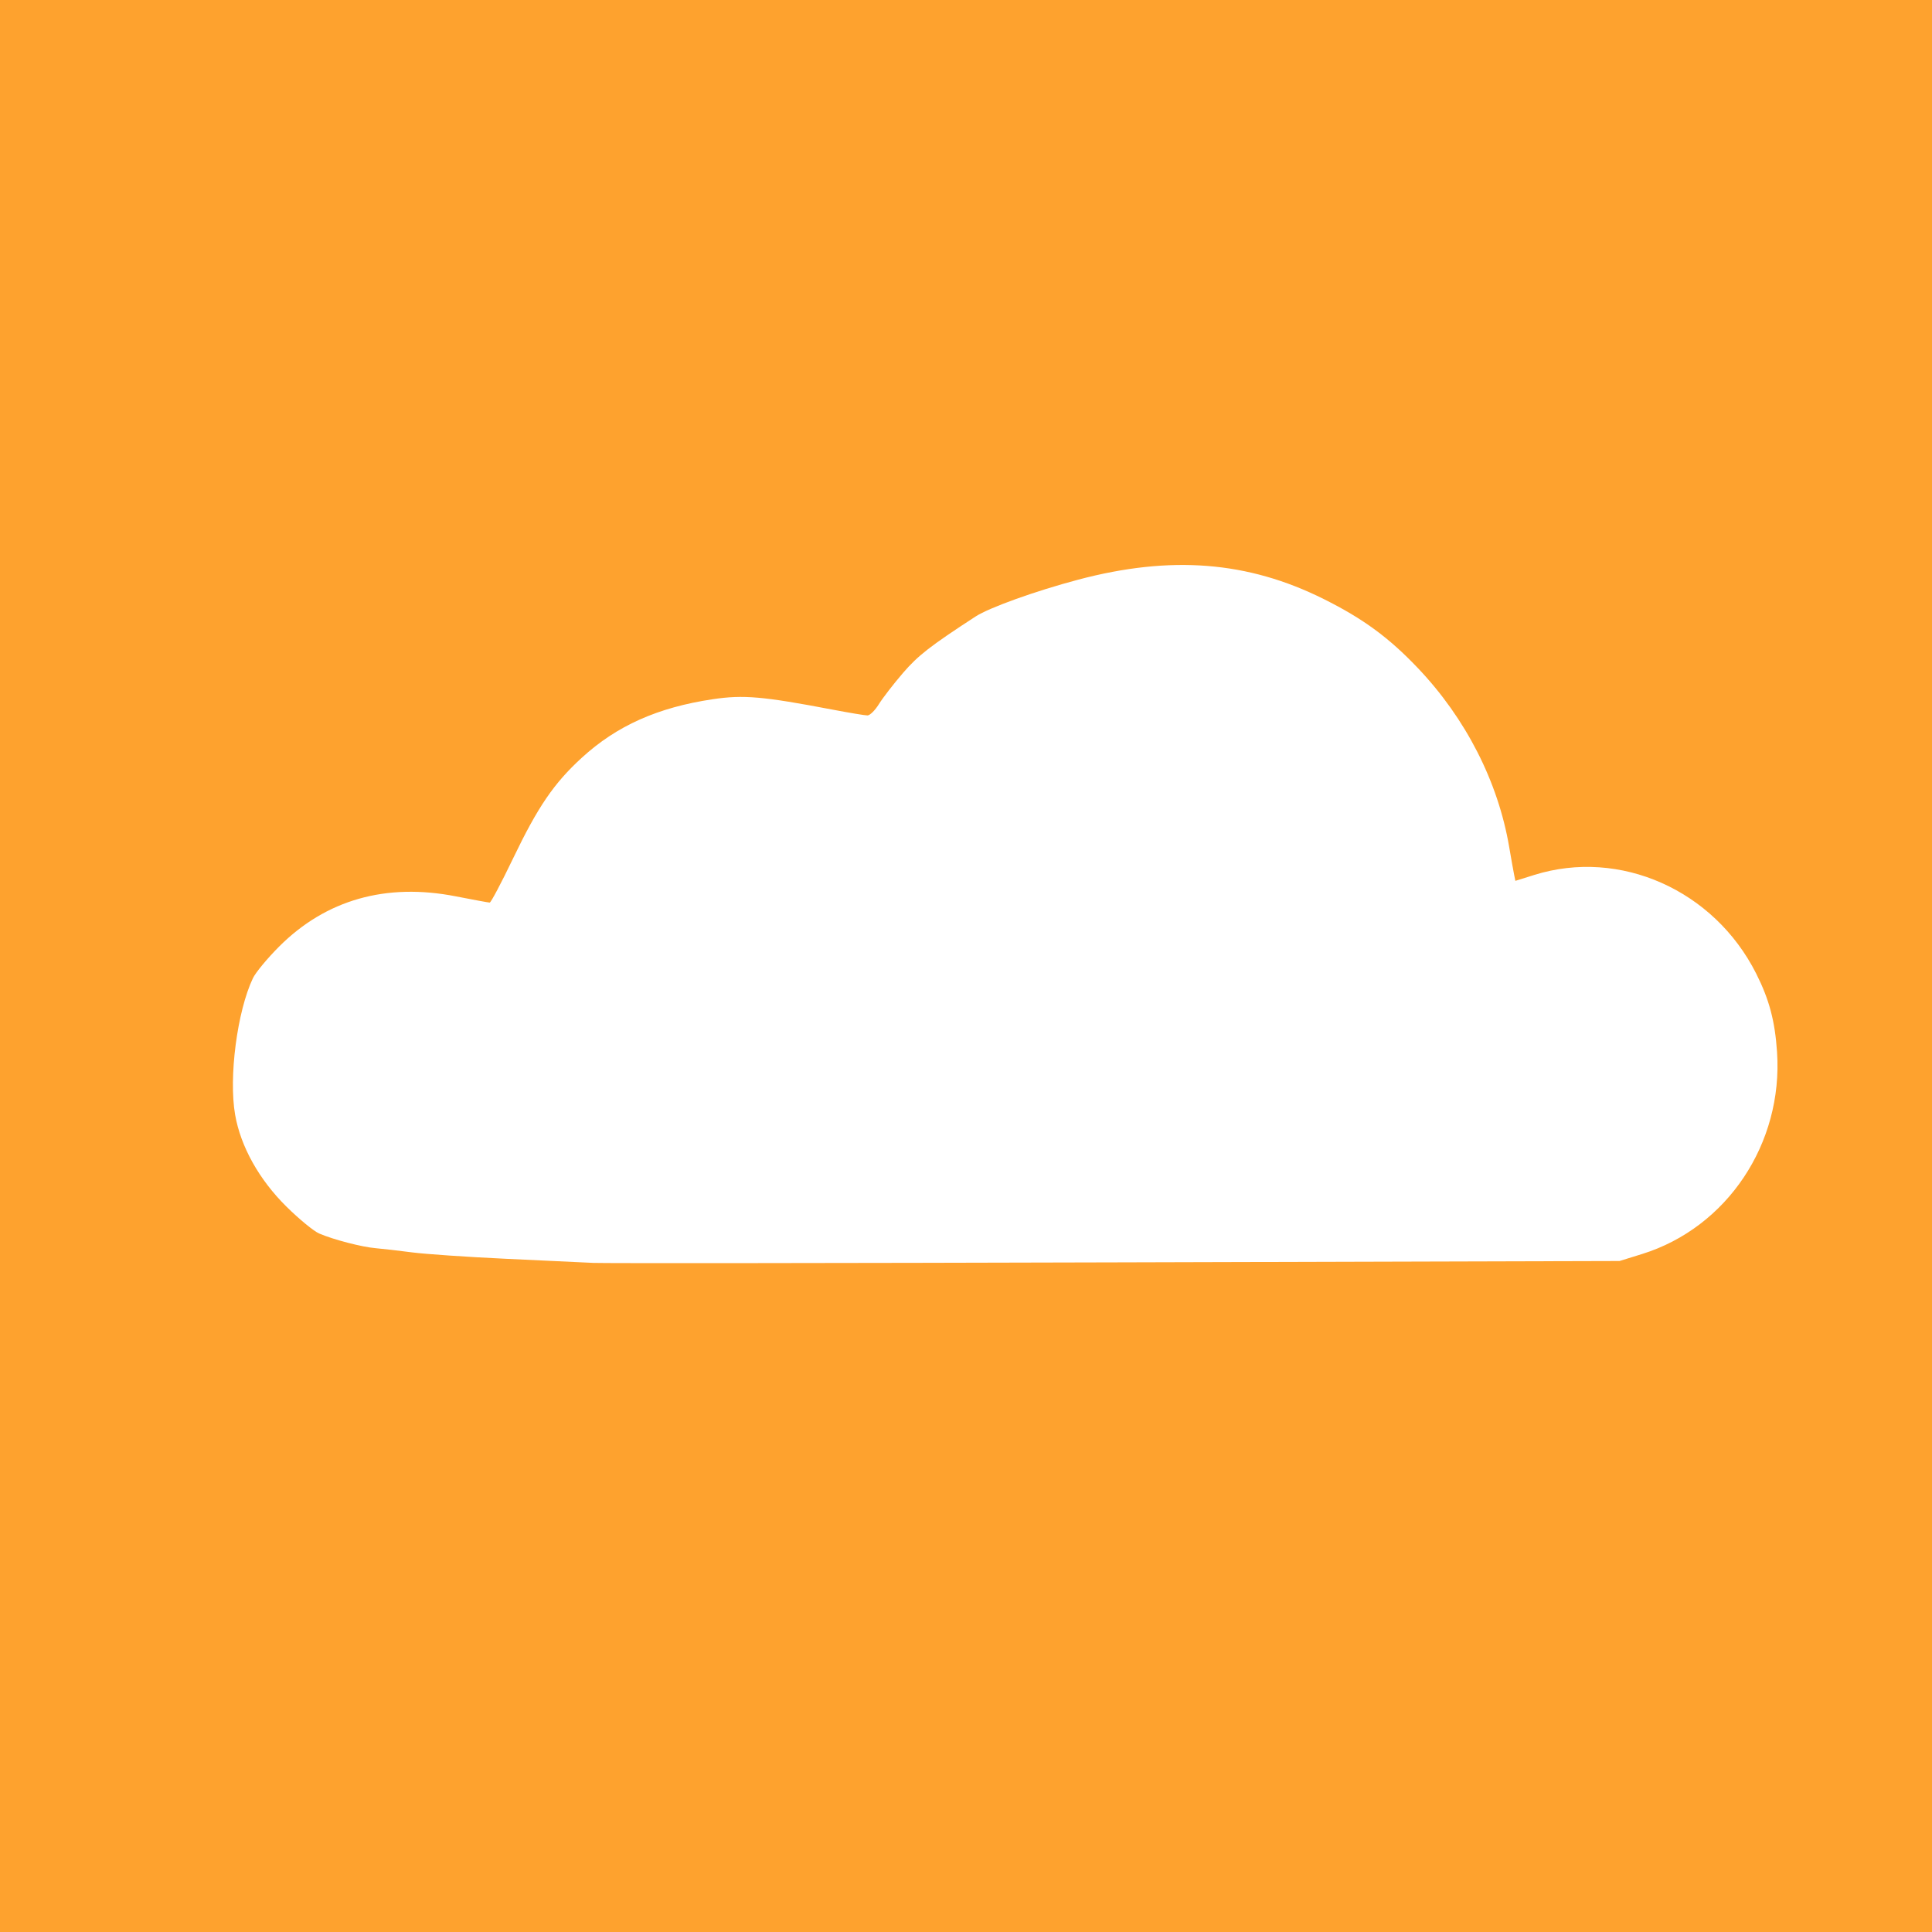 <?xml version="1.0" encoding="UTF-8" standalone="no"?>
<!-- Created with Inkscape (http://www.inkscape.org/) -->

<svg
   xmlns:dc="http://purl.org/dc/elements/1.1/"
   xmlns:cc="http://creativecommons.org/ns#"
   xmlns:rdf="http://www.w3.org/1999/02/22-rdf-syntax-ns#"
   xmlns:svg="http://www.w3.org/2000/svg"
   xmlns="http://www.w3.org/2000/svg"
   xmlns:sodipodi="http://sodipodi.sourceforge.net/DTD/sodipodi-0.dtd"
   xmlns:inkscape="http://www.inkscape.org/namespaces/inkscape"
   width="169.333mm"
   height="169.333mm"
   viewBox="0 0 169.333 169.333"
   version="1.1"
   id="svg8"
   sodipodi:docname="soundcloud.svg"
   inkscape:version="0.92.4 (5da689c313, 2019-01-14)">
  <defs
     id="defs2" />
  <sodipodi:namedview
     id="base"
     pagecolor="#f0f0ed"
     bordercolor="#666666"
     borderopacity="1.0"
     inkscape:pageopacity="0"
     inkscape:pageshadow="2"
     inkscape:zoom="1.4"
     inkscape:cx="536.08904"
     inkscape:cy="561.55054"
     inkscape:document-units="mm"
     inkscape:current-layer="layer1"
     showgrid="false"
     inkscape:window-width="1440"
     inkscape:window-height="847"
     inkscape:window-x="1358"
     inkscape:window-y="-8"
     inkscape:window-maximized="1" />
  <g
     inkscape:label="Layer 1"
     inkscape:groupmode="layer"
     id="layer1"
     transform="translate(78.734,4.538)">
    <path
       style="fill:#fea22e;stroke-width:0.265"
       d="M -78.734,80.128 V -4.538 H 5.933 90.6 V 80.128 164.795 H 5.933 -78.734 Z M 65.2,105.368 C 72.64,103.044 77.554,95.688 77.018,87.676 76.836,84.95 76.335,83.065 75.188,80.79 71.495,73.467 63.246,69.801 55.739,72.148 L 54.083,72.666 53.968,72.097 C 53.905,71.785 53.711,70.696 53.537,69.677 52.562,63.967 49.741,58.441 45.547,54.026 43.003,51.347 40.742,49.689 37.286,47.965 30.635,44.647 23.893,44.115 15.768,46.268 c -3.731,0.988 -7.796,2.448 -8.999,3.23 -3.968,2.581 -5.04,3.415 -6.36,4.948 -0.823,0.957 -1.773,2.185 -2.11,2.73 -0.337,0.545 -0.787,0.991 -1.001,0.991 -0.214,0 -1.603,-0.231 -3.087,-0.514 -6.082,-1.159 -7.79,-1.307 -10.464,-0.908 -4.839,0.721 -8.427,2.325 -11.496,5.137 -2.443,2.238 -3.847,4.298 -6.024,8.835 -1.017,2.12 -1.935,3.854 -2.04,3.853 -0.105,-5.29e-4 -1.441,-0.246 -2.969,-0.546 -6.114,-1.199 -11.385,0.298 -15.485,4.398 -1.029,1.029 -2.065,2.28 -2.302,2.78 -1.378,2.903 -2.13,8.677 -1.558,11.961 0.486,2.792 2.102,5.687 4.495,8.052 1.11,1.097 2.404,2.16 2.876,2.362 1.258,0.539 3.747,1.185 4.962,1.287 0.582,0.049 2.011,0.213 3.175,0.365 1.164,0.152 4.855,0.405 8.202,0.561 3.347,0.157 6.8,0.319 7.673,0.36 0.873,0.042 21.471,0.022 45.773,-0.045 l 44.185,-0.12 z"
       id="path3935"
       inkscape:connector-curvature="0" />
  </g>
</svg>
